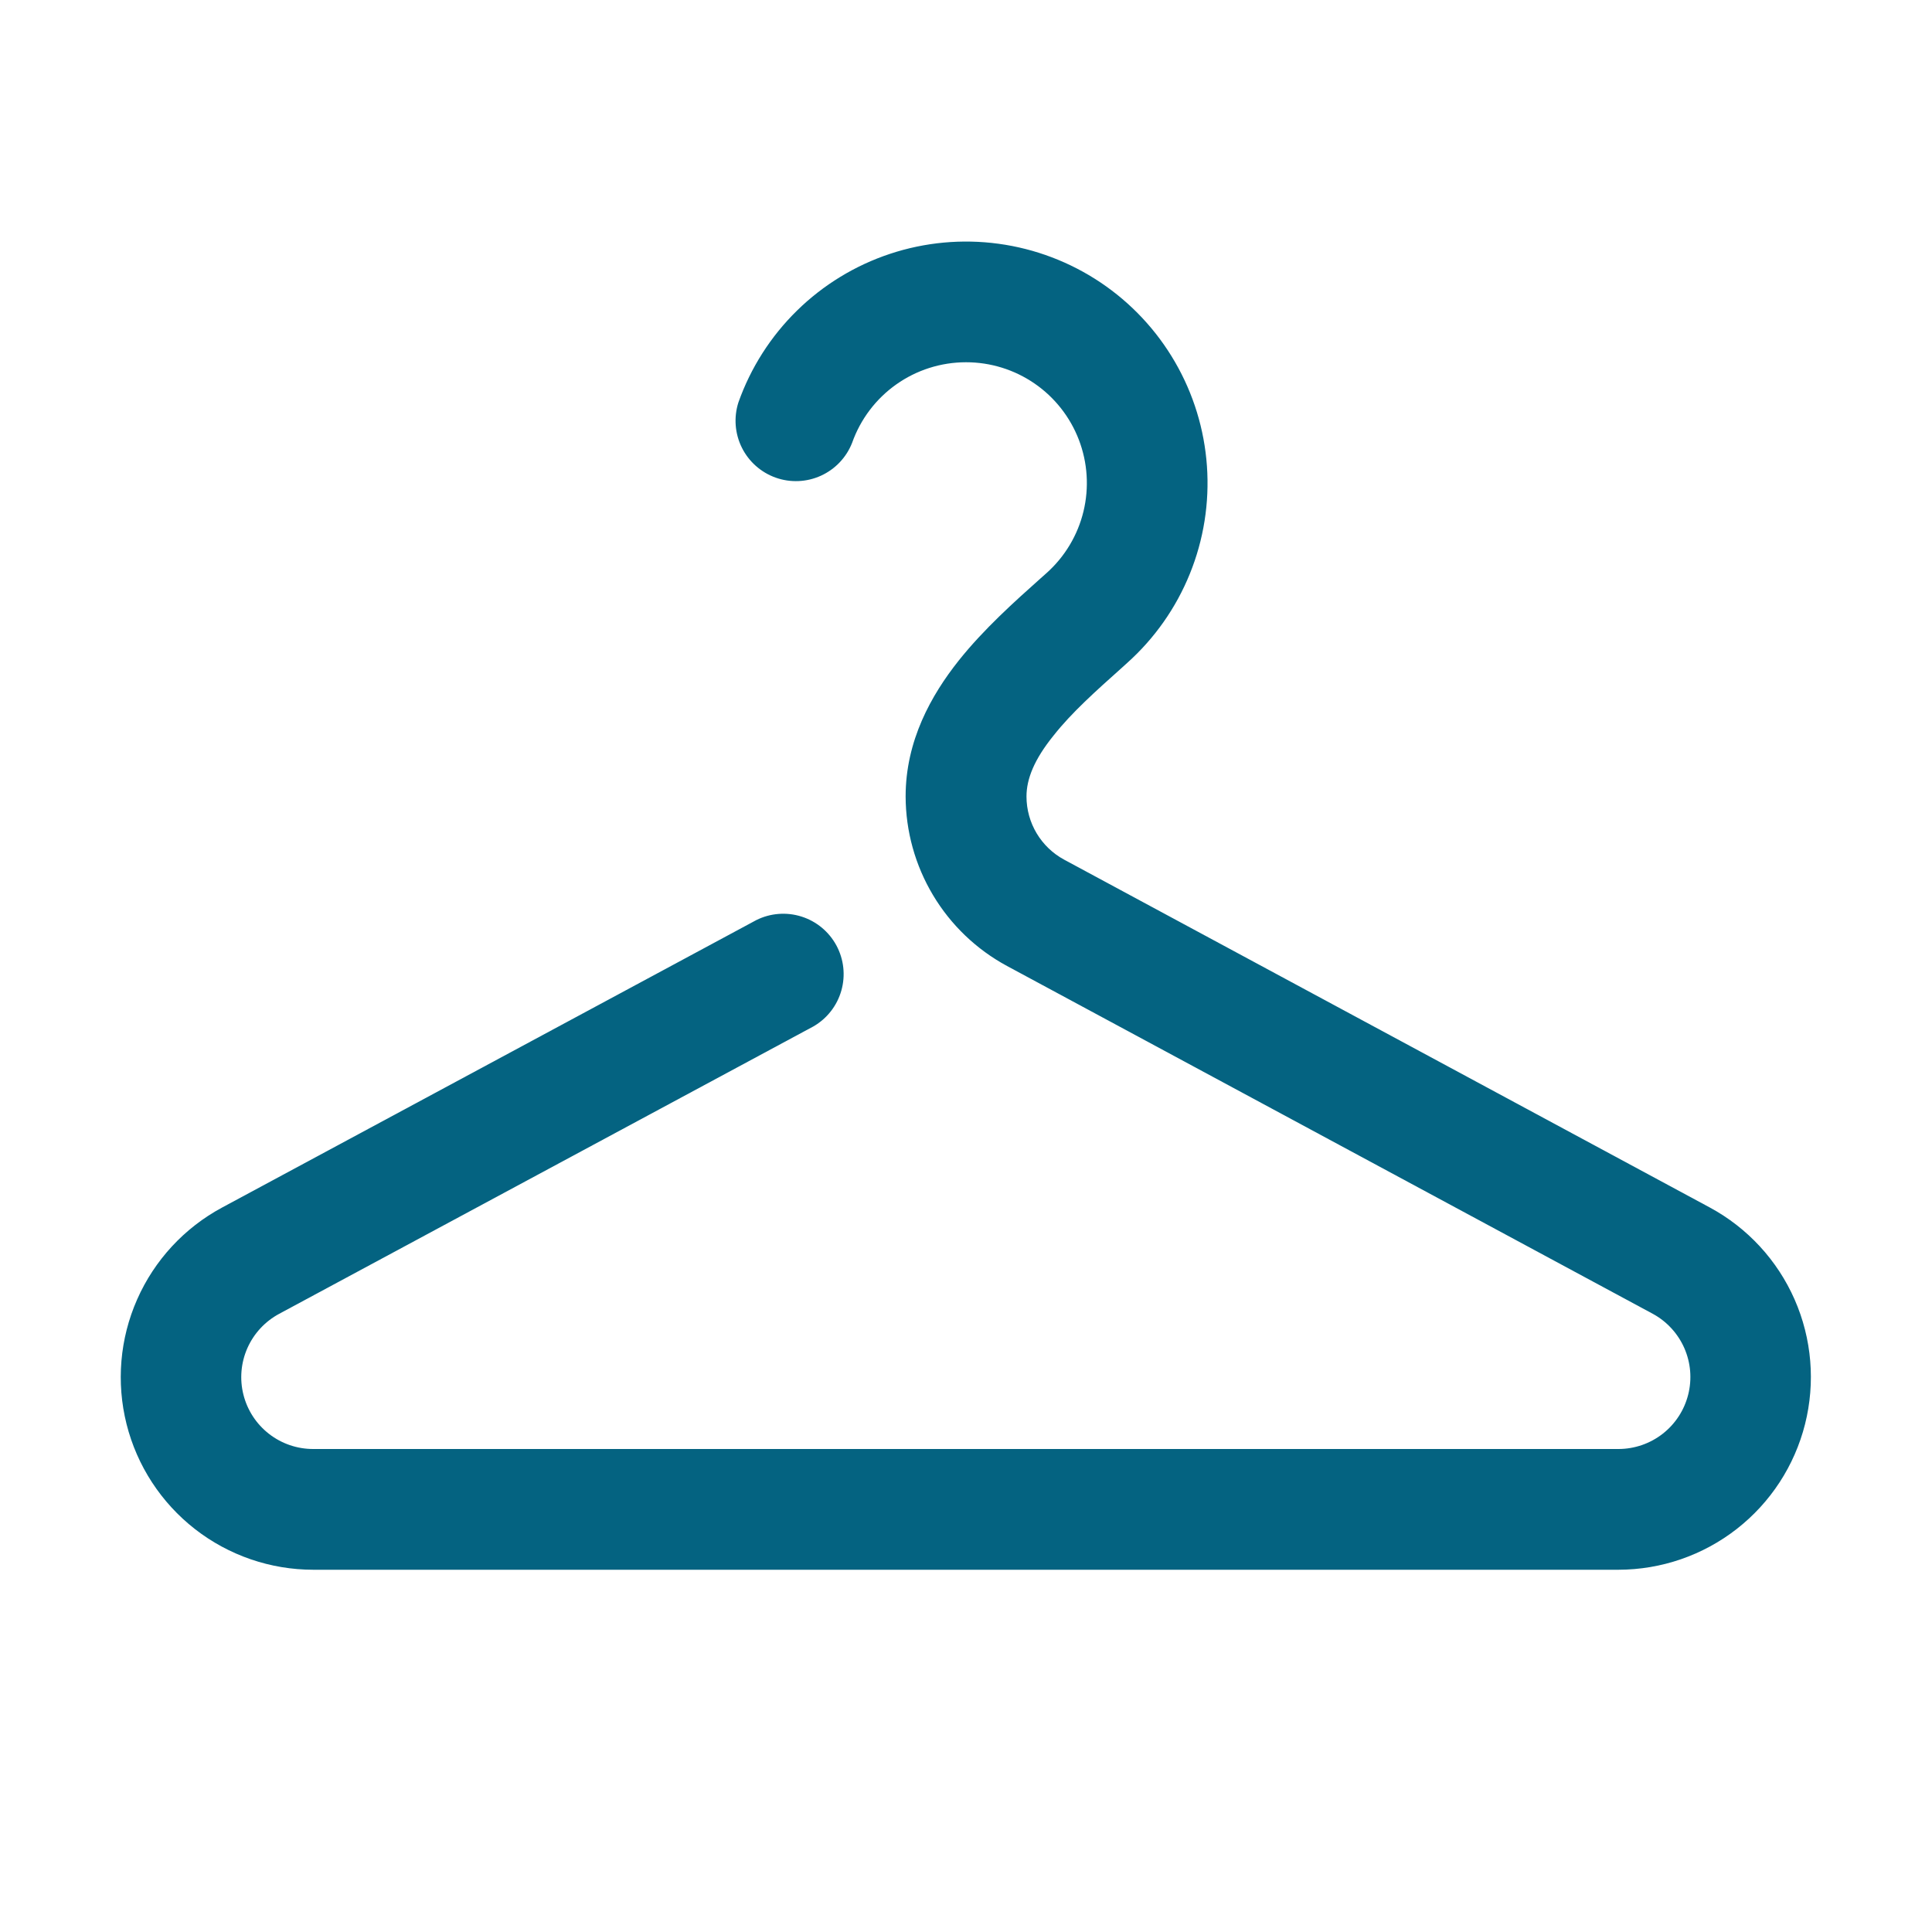 <svg width="100" height="100" viewBox="0 0 100 100" fill="none" xmlns="http://www.w3.org/2000/svg">
<path d="M50 18.75C48.707 18.75 47.446 19.151 46.391 19.897C45.335 20.644 44.537 21.7 44.106 22.919C43.81 23.674 43.232 24.284 42.495 24.621C41.757 24.958 40.917 24.995 40.153 24.724C39.388 24.453 38.759 23.895 38.398 23.169C38.037 22.442 37.973 21.604 38.219 20.831C38.855 19.036 39.892 17.409 41.253 16.076C42.613 14.742 44.26 13.738 46.068 13.138C47.876 12.539 49.797 12.36 51.685 12.617C53.572 12.873 55.376 13.558 56.959 14.618C58.541 15.678 59.861 17.086 60.816 18.734C61.772 20.382 62.338 22.226 62.471 24.126C62.605 26.026 62.303 27.932 61.587 29.697C60.872 31.463 59.763 33.041 58.344 34.312L58.088 34.544C56.713 35.775 55.469 36.881 54.525 38.081C53.525 39.319 53.131 40.325 53.131 41.225C53.131 42.594 53.881 43.85 55.088 44.5L88.5 62.5C90.452 63.555 91.996 65.231 92.889 67.262C93.781 69.293 93.971 71.564 93.428 73.716C92.886 75.867 91.641 77.776 89.892 79.14C88.142 80.505 85.988 81.247 83.769 81.25H16.219C13.998 81.25 11.841 80.509 10.09 79.144C8.339 77.778 7.093 75.868 6.551 73.714C6.01 71.561 6.202 69.288 7.099 67.257C7.995 65.225 9.544 63.551 11.5 62.5L39.144 47.625C39.87 47.262 40.71 47.196 41.484 47.441C42.259 47.686 42.907 48.223 43.293 48.938C43.678 49.653 43.77 50.49 43.548 51.272C43.327 52.054 42.809 52.718 42.106 53.125L14.456 68C13.724 68.391 13.143 69.016 12.806 69.775C12.47 70.534 12.397 71.384 12.6 72.189C12.803 72.995 13.269 73.709 13.925 74.218C14.581 74.728 15.388 75.003 16.219 75H83.781C84.609 74.997 85.412 74.719 86.064 74.209C86.716 73.699 87.179 72.987 87.381 72.184C87.583 71.382 87.513 70.535 87.18 69.777C86.847 69.02 86.271 68.394 85.544 68L52.125 50C50.541 49.145 49.218 47.879 48.294 46.334C47.37 44.79 46.88 43.025 46.875 41.225C46.875 38.337 48.2 35.981 49.625 34.188C50.925 32.556 52.55 31.106 53.838 29.956L54.175 29.656C55.118 28.812 55.783 27.701 56.081 26.47C56.378 25.24 56.295 23.948 55.843 22.766C55.39 21.583 54.589 20.566 53.546 19.849C52.503 19.132 51.266 18.749 50 18.75Z" fill="#046381"/>
</svg>
